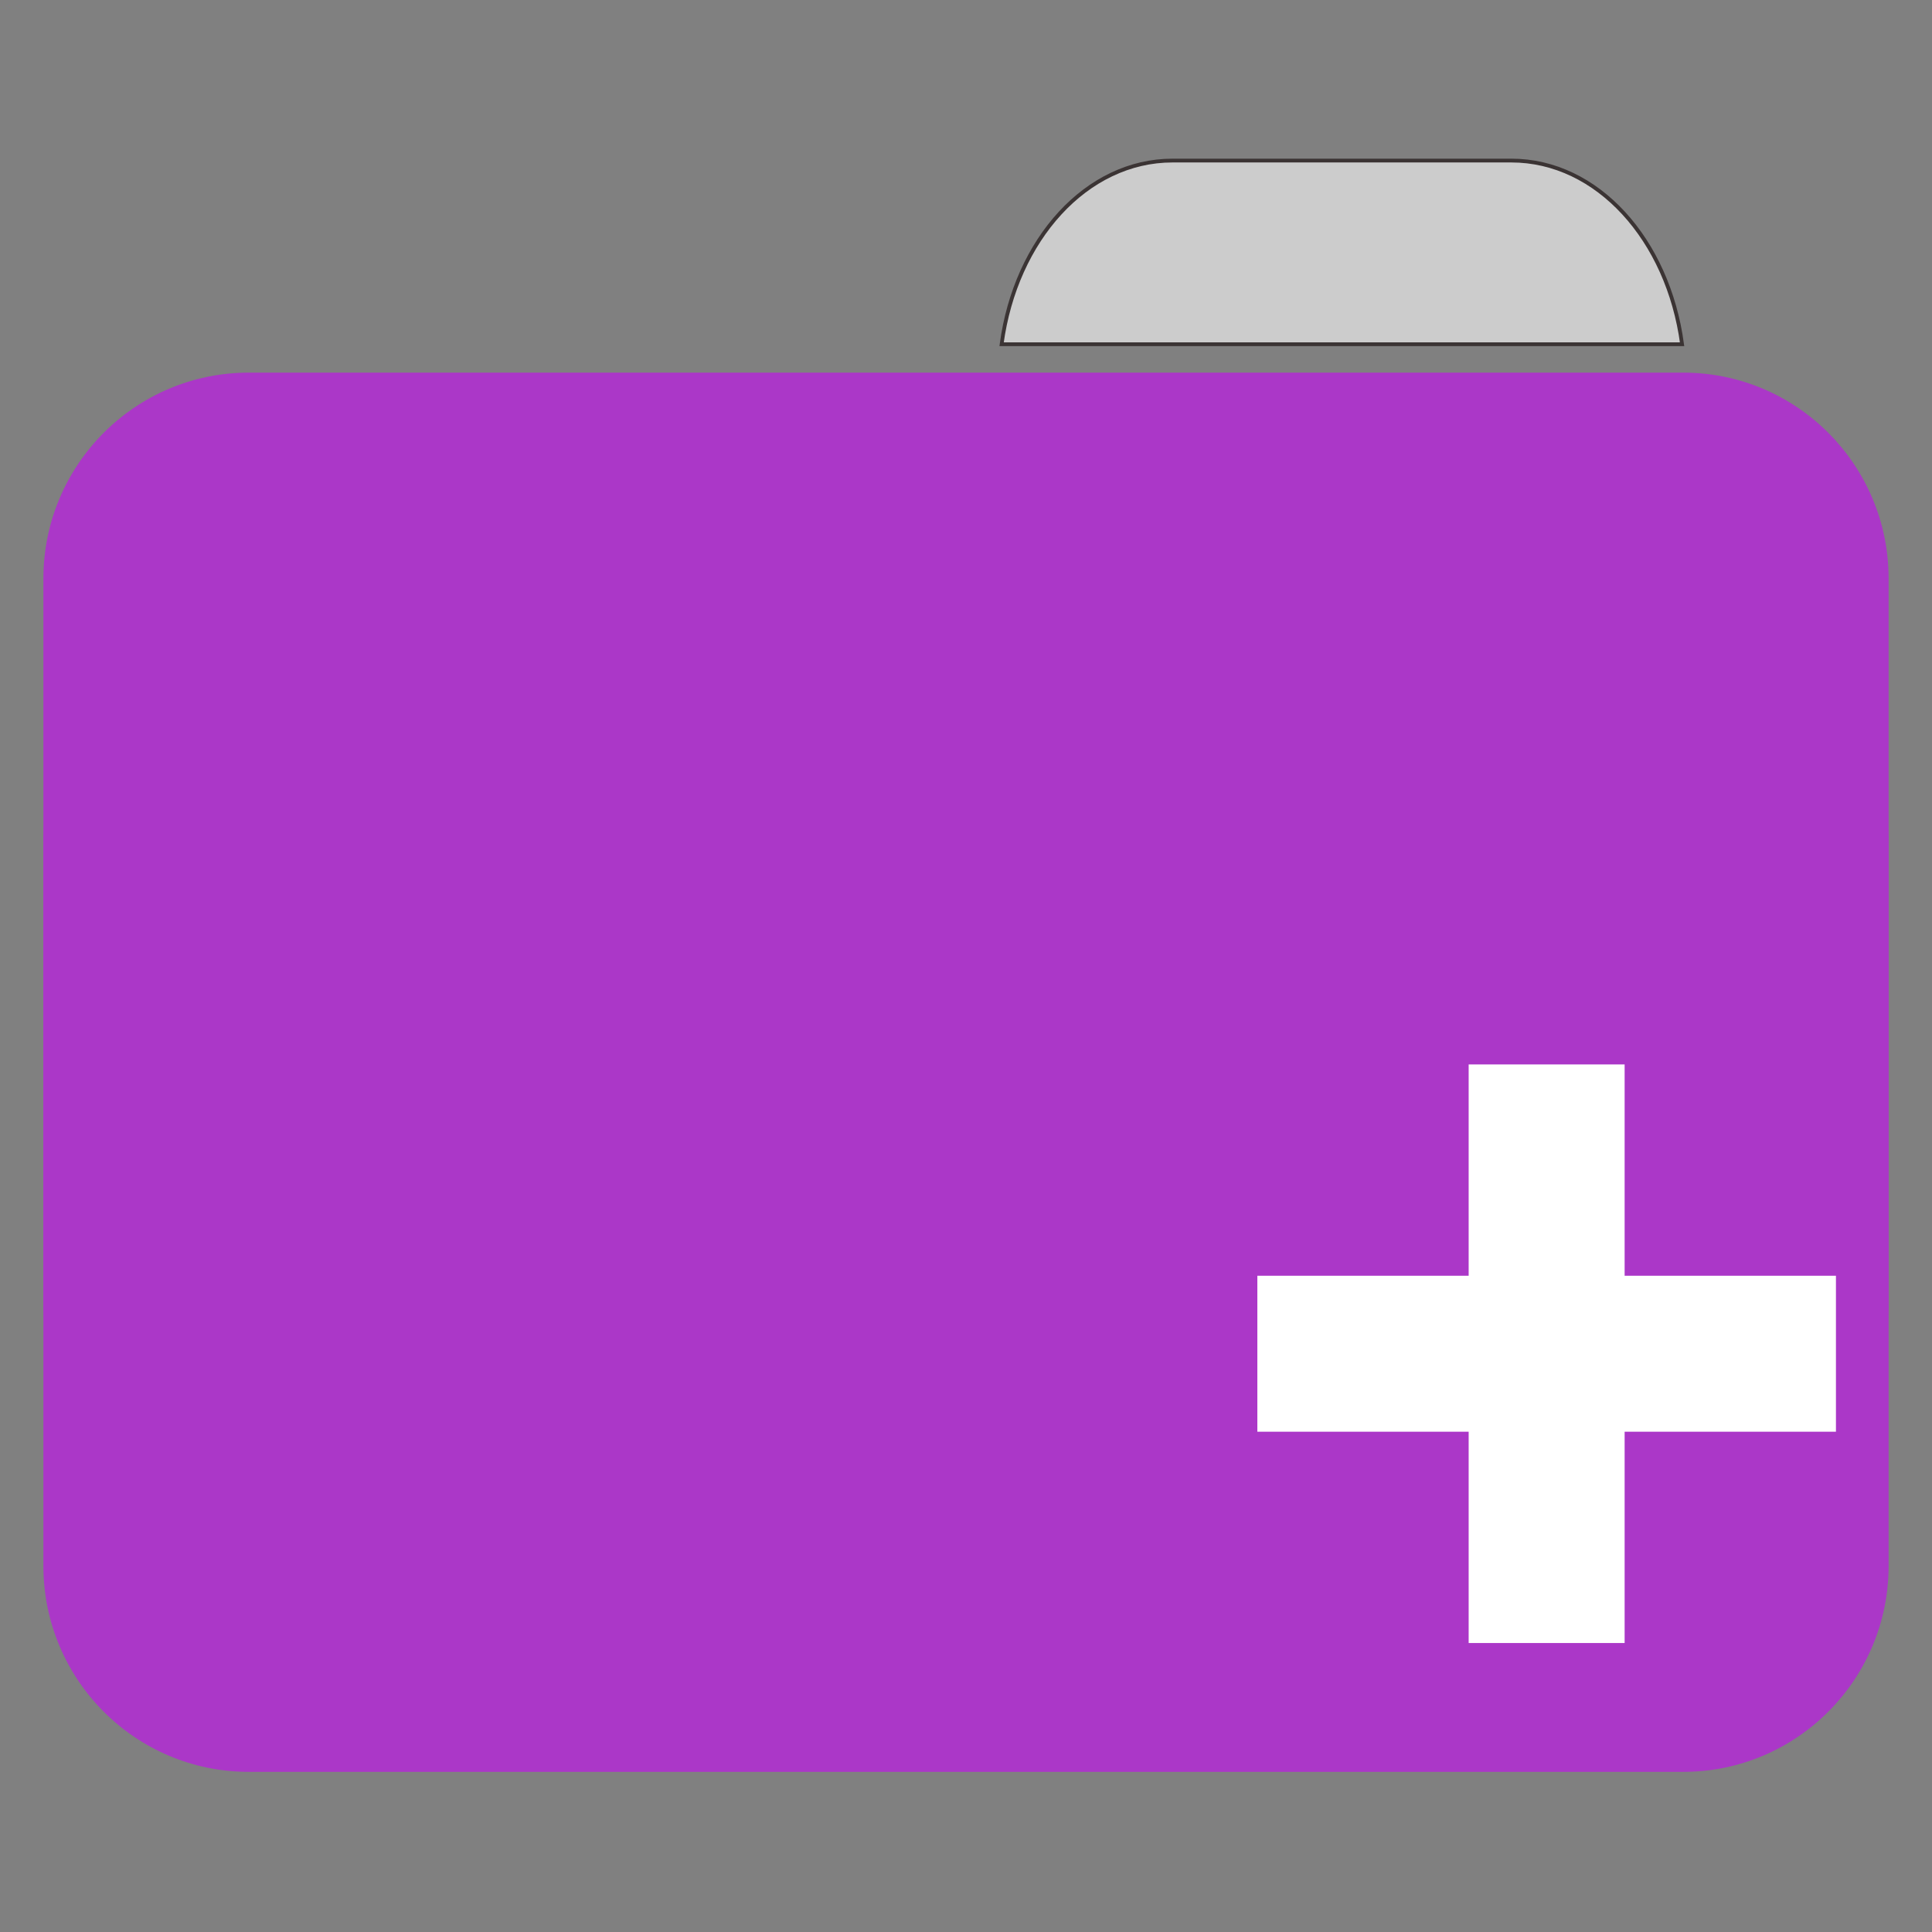 
<svg xmlns="http://www.w3.org/2000/svg" xmlns:xlink="http://www.w3.org/1999/xlink" width="96px" height="96px" viewBox="0 0 96 96" version="1.1">
<rect x="0" y="0" width="96" height="96" fill="#808080" stroke="none"/>
<g id="surface1">
<path style="fill-rule:nonzero;fill:rgb(80%,80%,80%);fill-opacity:1;stroke-width:1;stroke-linecap:butt;stroke-linejoin:miter;stroke:rgb(23.137%,20.392%,20.392%);stroke-opacity:1;stroke-miterlimit:4;" d="M 309.896 42.438 C 287.167 42.438 268.438 63.333 264.729 90.979 L 444.583 90.979 C 440.875 63.333 422.167 42.438 399.458 42.438 Z M 309.896 42.438 " transform="matrix(0.188,0,0,0.188,0,0)"/>
<path style=" stroke:none;fill-rule:nonzero;fill:#AB37C8;fill-opacity:1;" d="M 12.363 18.516 L 83.637 18.516 C 89.273 18.516 93.844 23.098 93.844 28.75 L 93.844 64.656 C 93.844 70.305 89.273 74.887 83.637 74.887 L 12.363 74.887 C 6.727 74.887 2.156 70.305 2.156 64.656 L 2.156 28.75 C 2.156 23.098 6.727 18.516 12.363 18.516 Z M 12.363 18.516 "/>
<path style=" stroke:none;fill-rule:nonzero;fill:#AB37C8;fill-opacity:1;" d="M 12.363 31.672 L 83.637 31.672 C 89.273 31.672 93.844 36.254 93.844 41.902 L 93.844 77.809 C 93.844 83.461 89.273 88.043 83.637 88.043 L 12.363 88.043 C 6.727 88.043 2.156 83.461 2.156 77.809 L 2.156 41.902 C 2.156 36.254 6.727 31.672 12.363 31.672 Z M 12.363 31.672 "/>
<path style=" stroke:none;fill-rule:evenodd;fill:rgb(100%,100%,100%);fill-opacity:1;" d="M 72.977 52.891 L 80.727 52.891 L 80.727 81.641 L 72.977 81.641 Z M 72.977 52.891 "/>
<path style=" stroke:none;fill-rule:evenodd;fill:rgb(100%,100%,100%);fill-opacity:1;" d="M 62.477 71.141 L 62.477 63.391 L 91.227 63.391 L 91.227 71.141 Z M 62.477 71.141 "/>
</g>
</svg>
